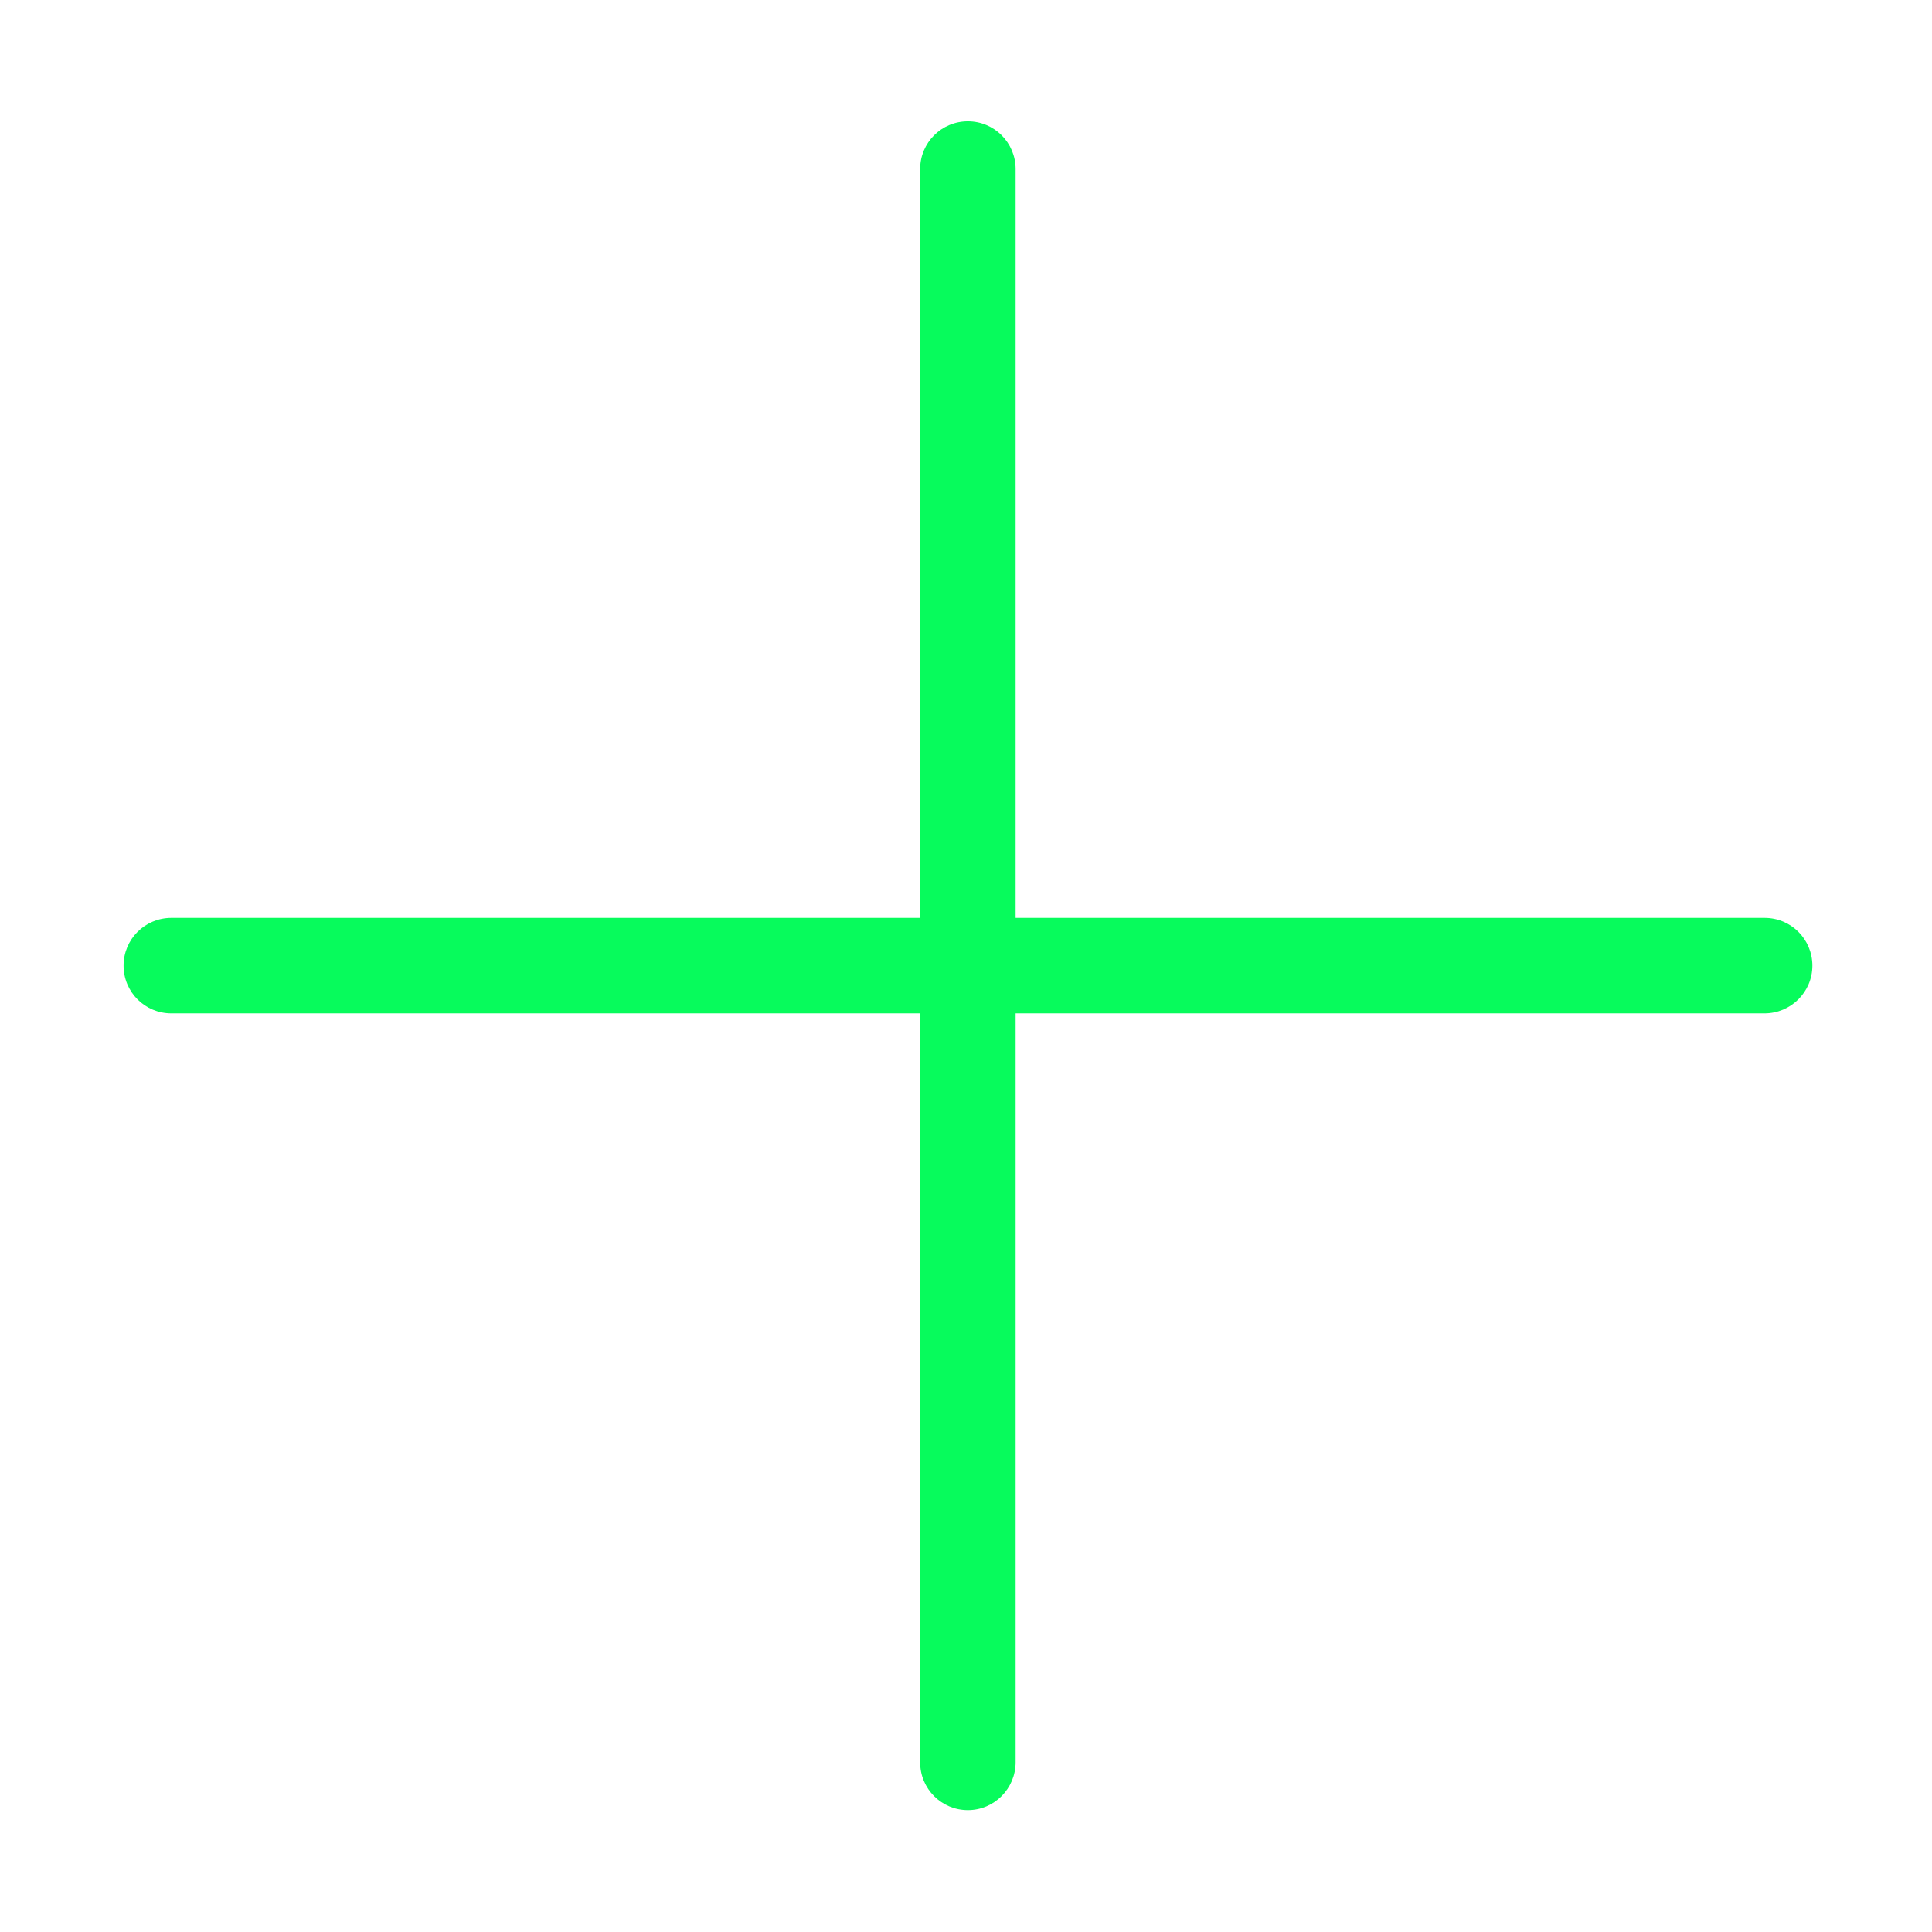 <?xml version="1.0" standalone="no"?><!DOCTYPE svg PUBLIC "-//W3C//DTD SVG 1.1//EN" "http://www.w3.org/Graphics/SVG/1.1/DTD/svg11.dtd"><svg t="1740887786846" class="icon" viewBox="0 0 1024 1024" version="1.1" xmlns="http://www.w3.org/2000/svg" p-id="37127" width="200" height="200" xmlns:xlink="http://www.w3.org/1999/xlink"><path d="M935.2 537.1H90.8c-14 0-25.3-11.3-25.3-25.3s11.3-25.3 25.3-25.3h844.5c14 0 25.3 11.3 25.3 25.3s-11.4 25.3-25.4 25.3z" fill="#07fb5c" p-id="37128"></path><path d="M513 959.4c-14 0-25.3-11.3-25.3-25.3V89.6c0-14 11.3-25.3 25.3-25.3s25.3 11.3 25.3 25.3V934c0 14-11.3 25.4-25.3 25.4z" fill="#07fb5c" p-id="37129"></path></svg>